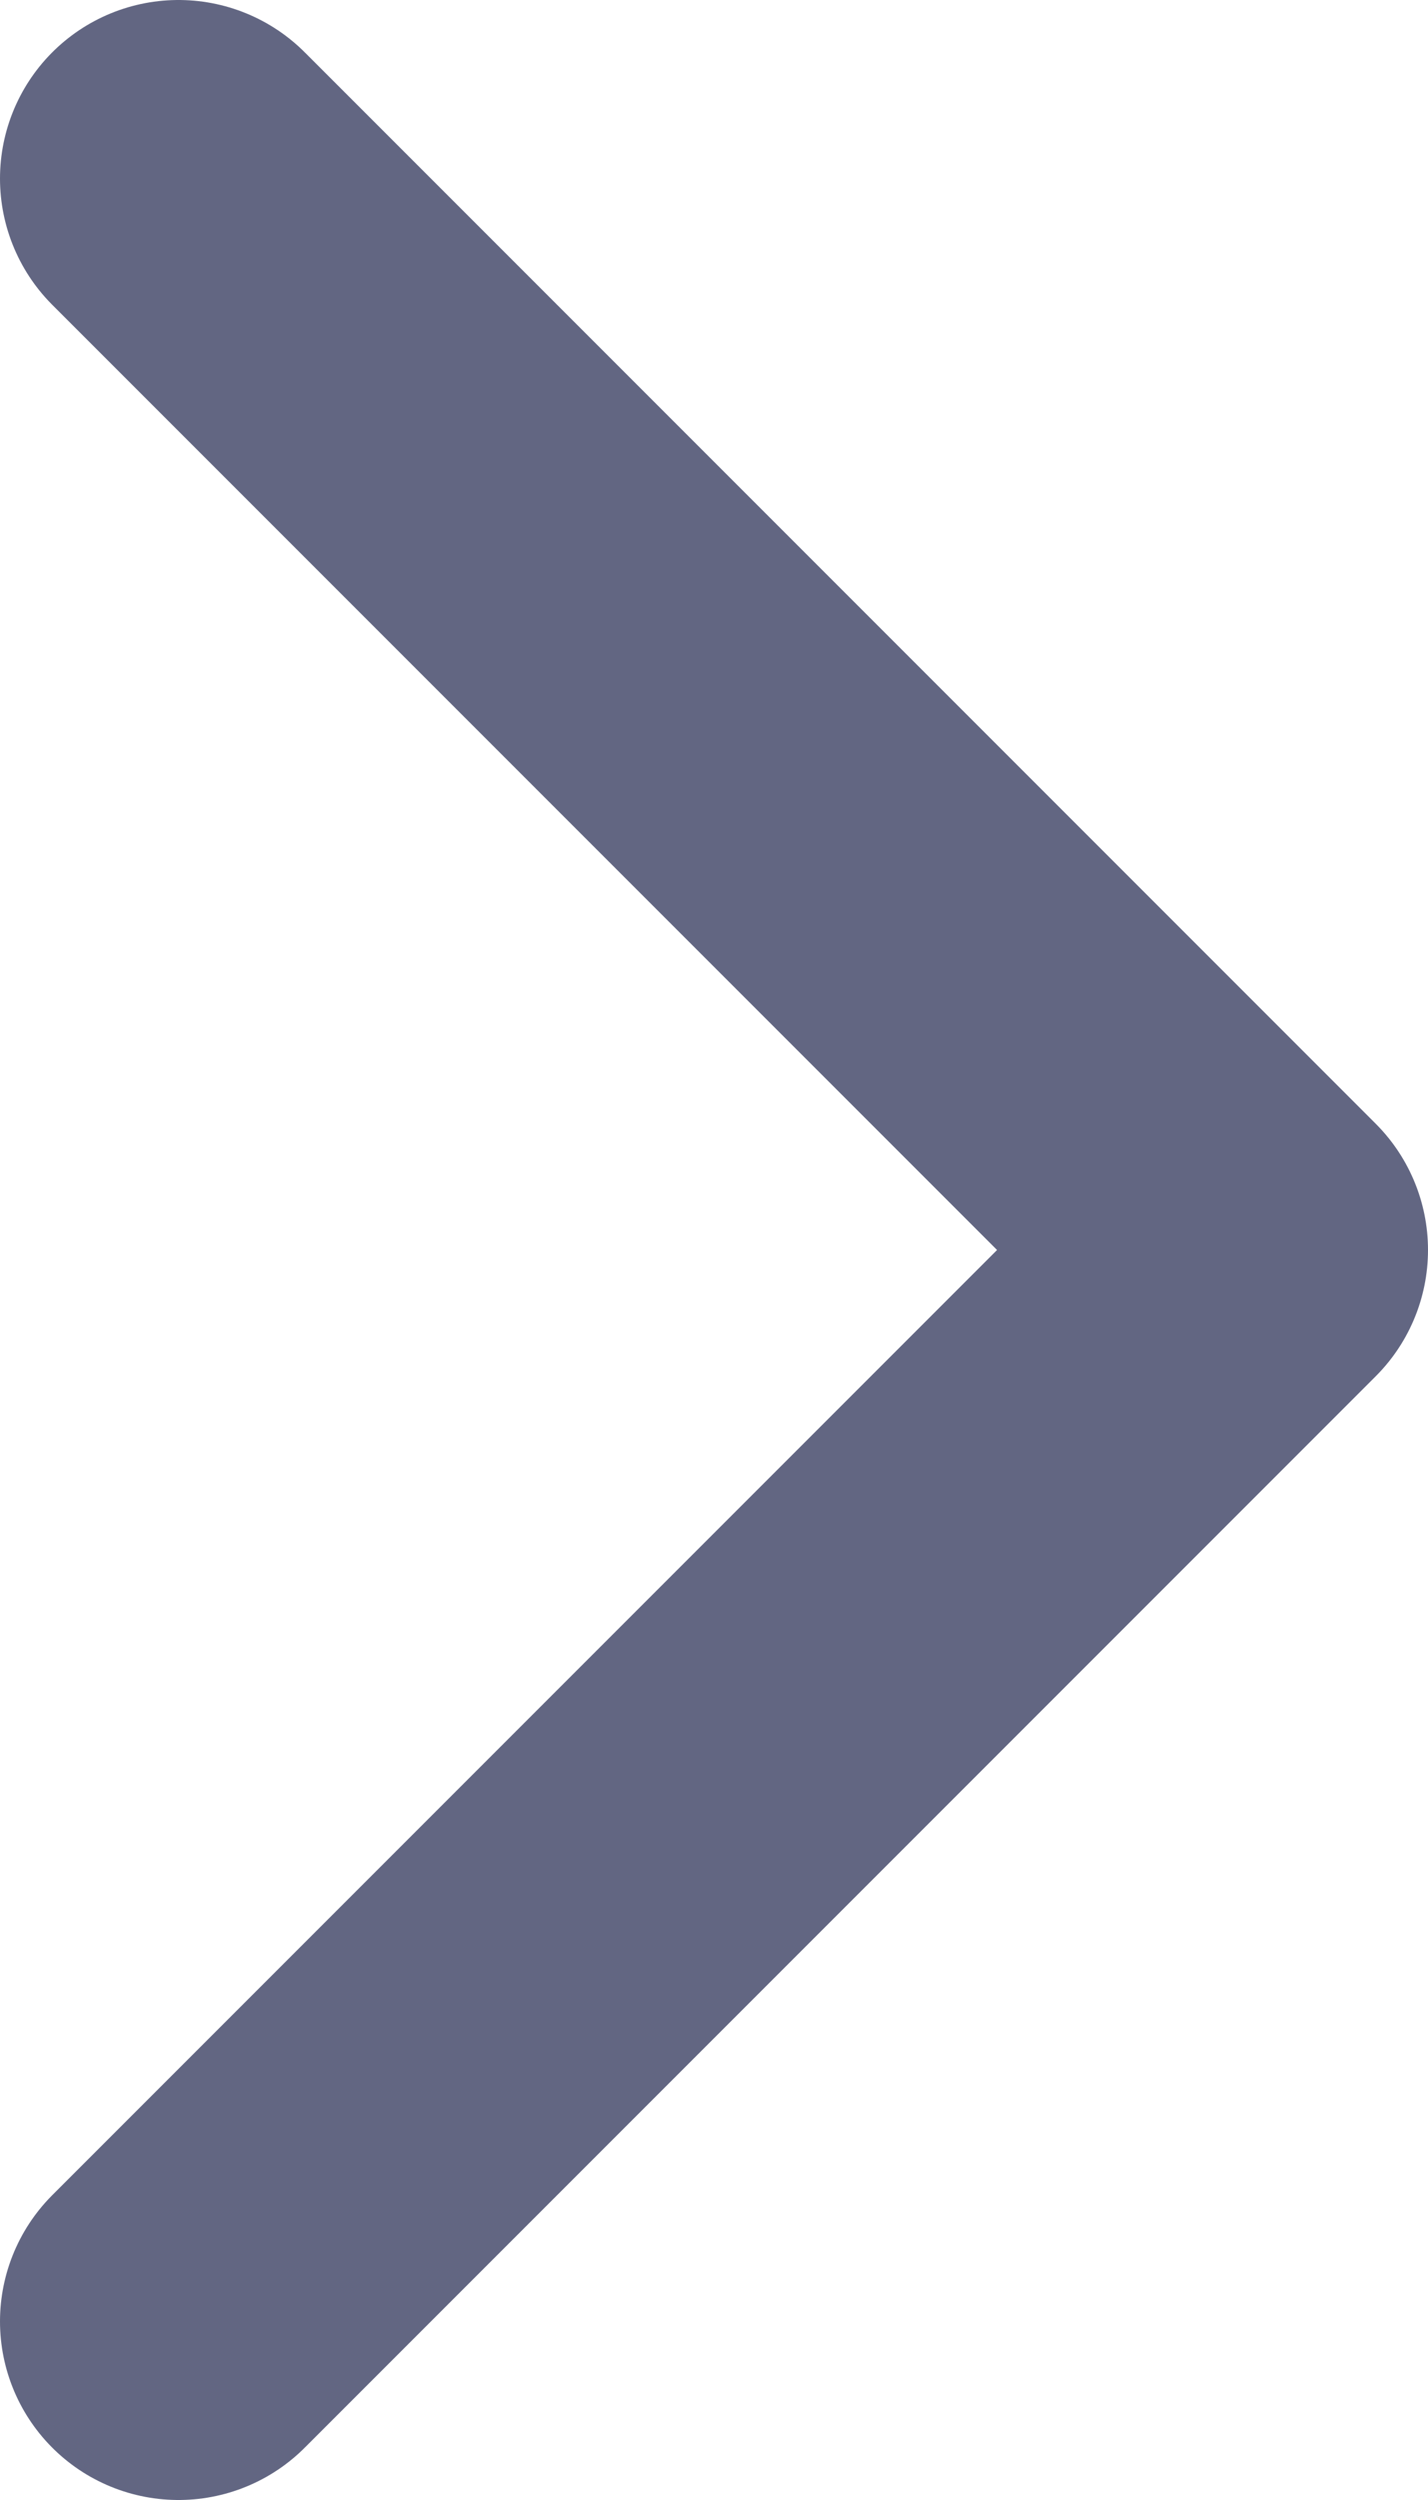 <svg width="8" height="14" viewBox="0 0 8 14" fill="none" xmlns="http://www.w3.org/2000/svg">
<path id="Vector" d="M1 13L7 7L1 1" stroke="#626682" stroke-width="2" stroke-linecap="round" stroke-linejoin="round"/>
</svg>
